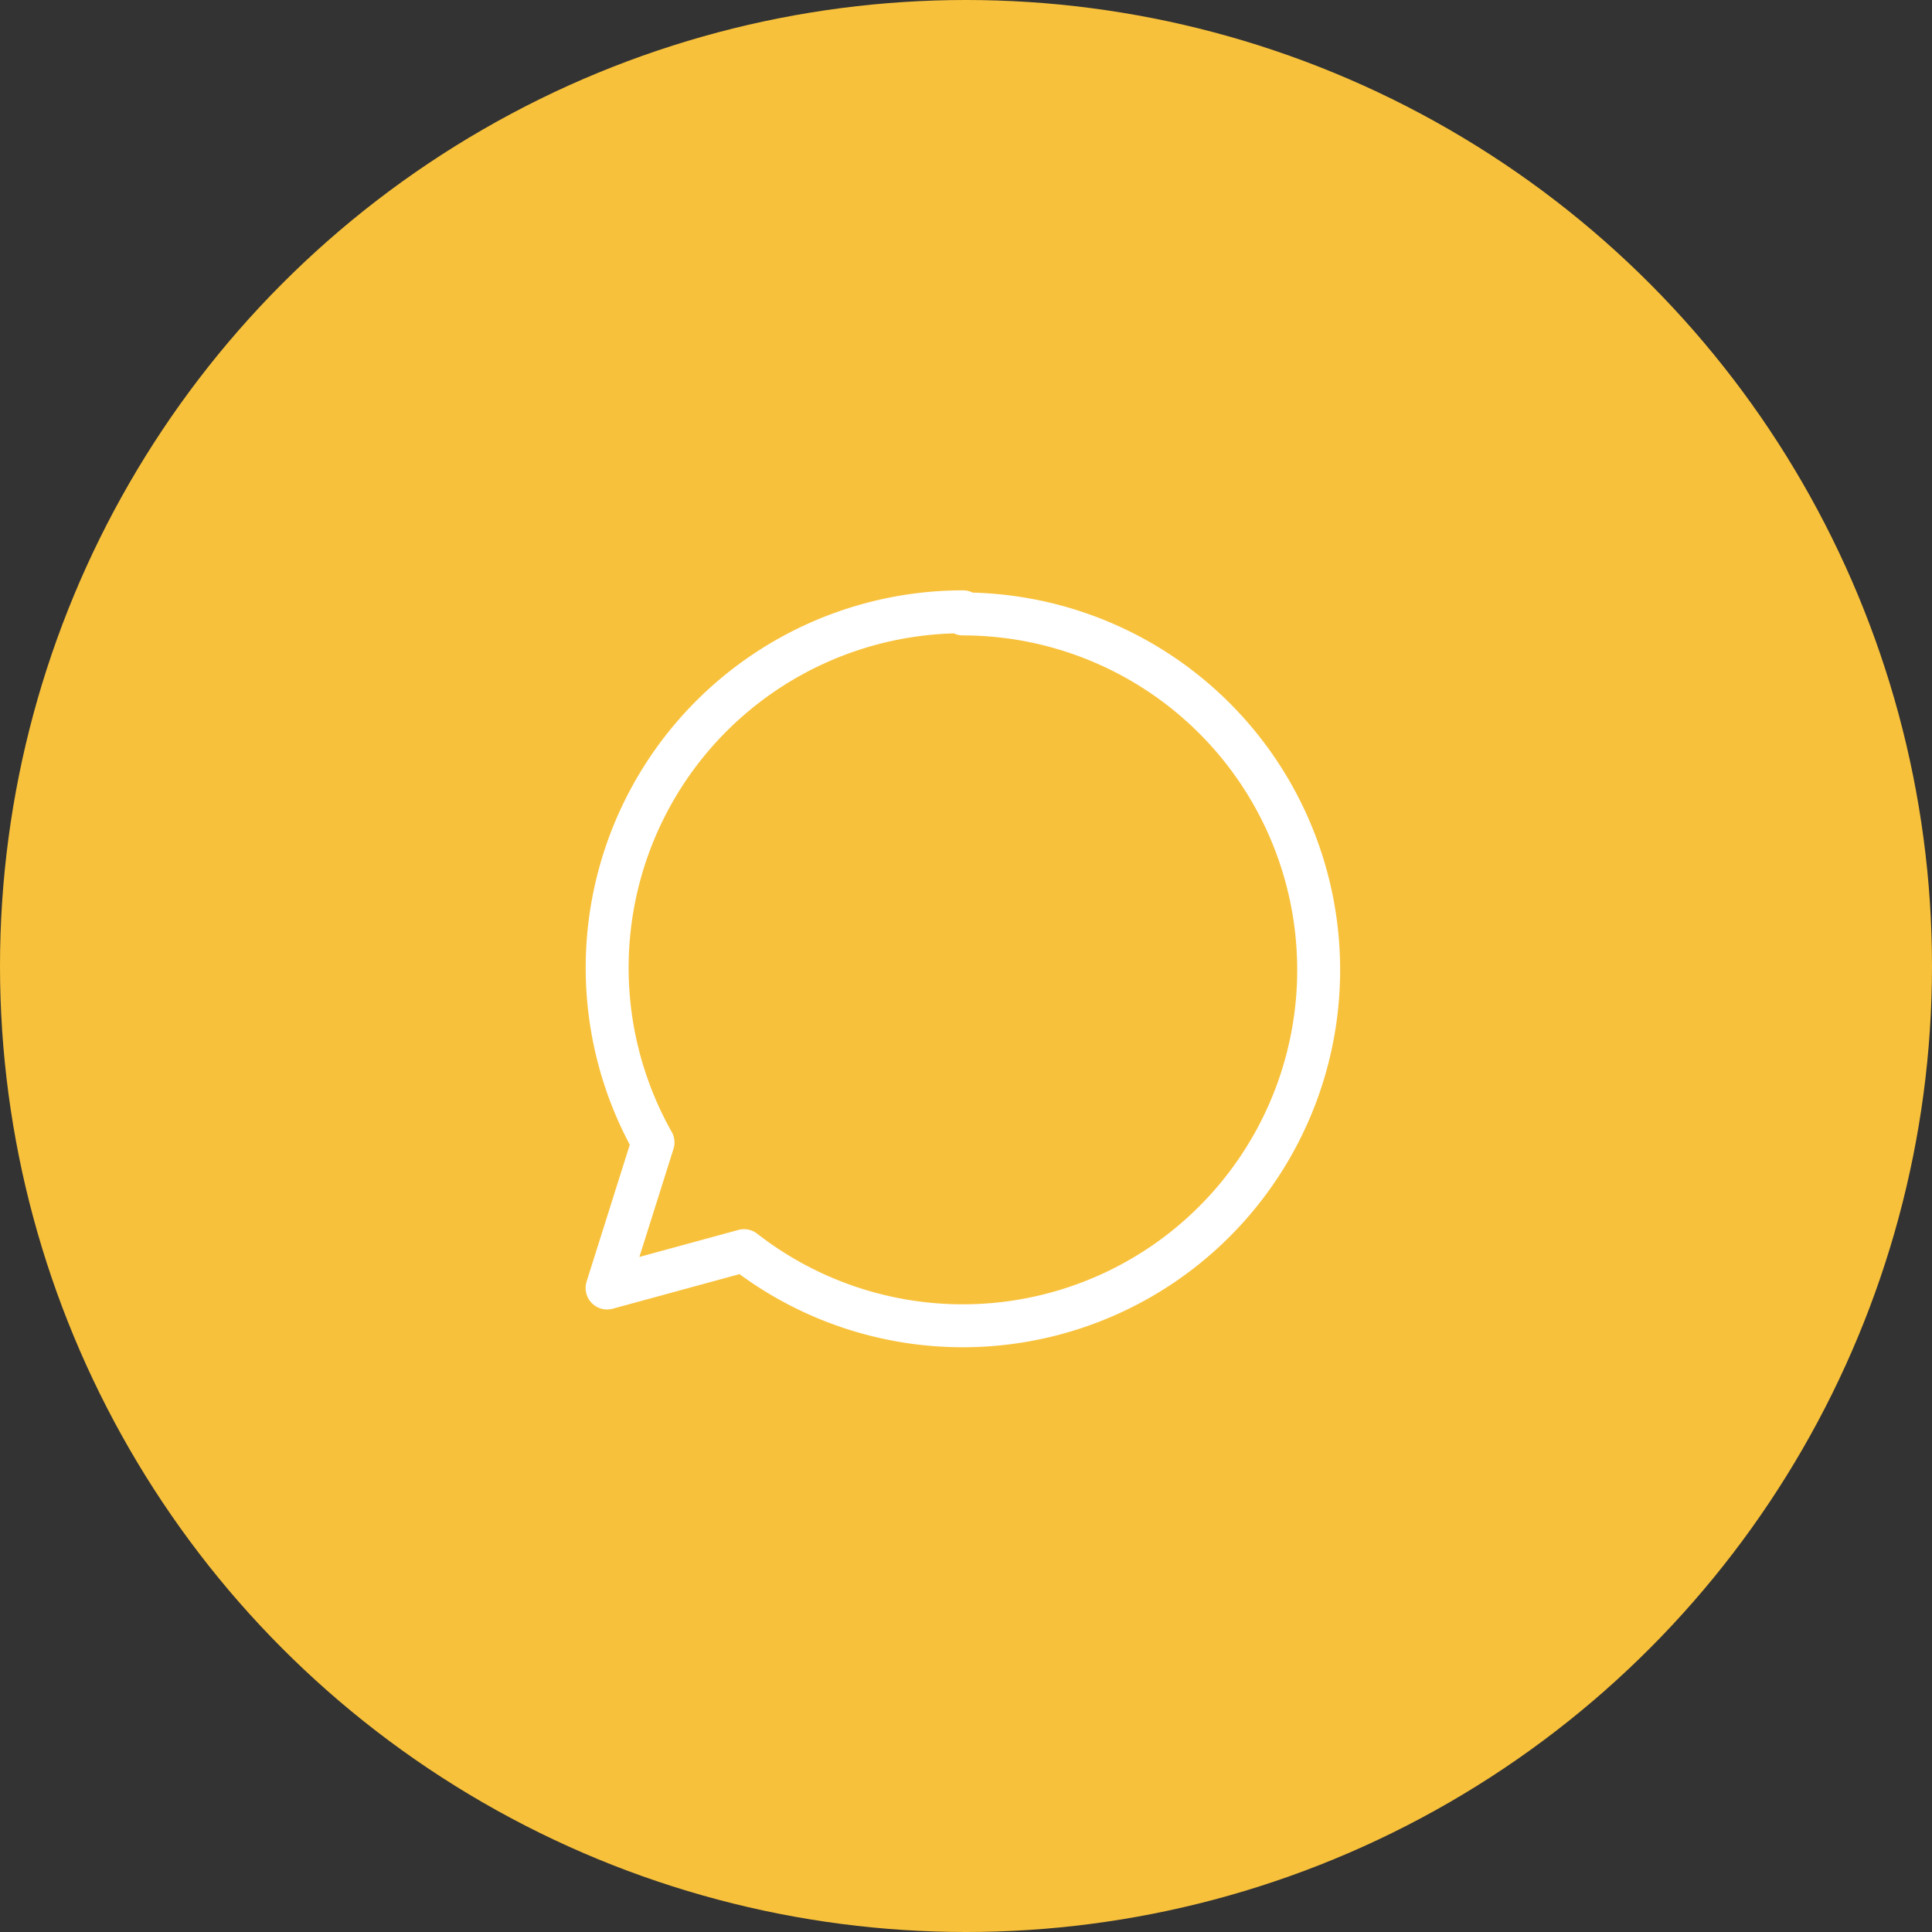 <svg xmlns="http://www.w3.org/2000/svg" viewBox="0 0 45 45"><rect x="0" y="0" width="45" height="45" fill="#333333" stroke="none"/><defs><style>.cls-1{fill:#f8c13b;}.cls-2{fill:none;stroke:#fff;stroke-linecap:round;stroke-linejoin:round;}</style></defs><title>activities-circle20</title><g id="Capa_2" data-name="Capa 2"><g id="Capa_1-2" data-name="Capa 1"><circle class="cls-1" cx="22.5" cy="22.5" r="22.5"/><g id="Capa_2-2" data-name="Capa 2"><g id="Layer_1" data-name="Layer 1"><path class="cls-2" d="M22.43,14.25a8.29,8.29,0,0,0-7.22,12.36L14.14,30l3.19-.87a8.29,8.29,0,1,0,5.1-14.83Z"/></g></g></g></g></svg>
